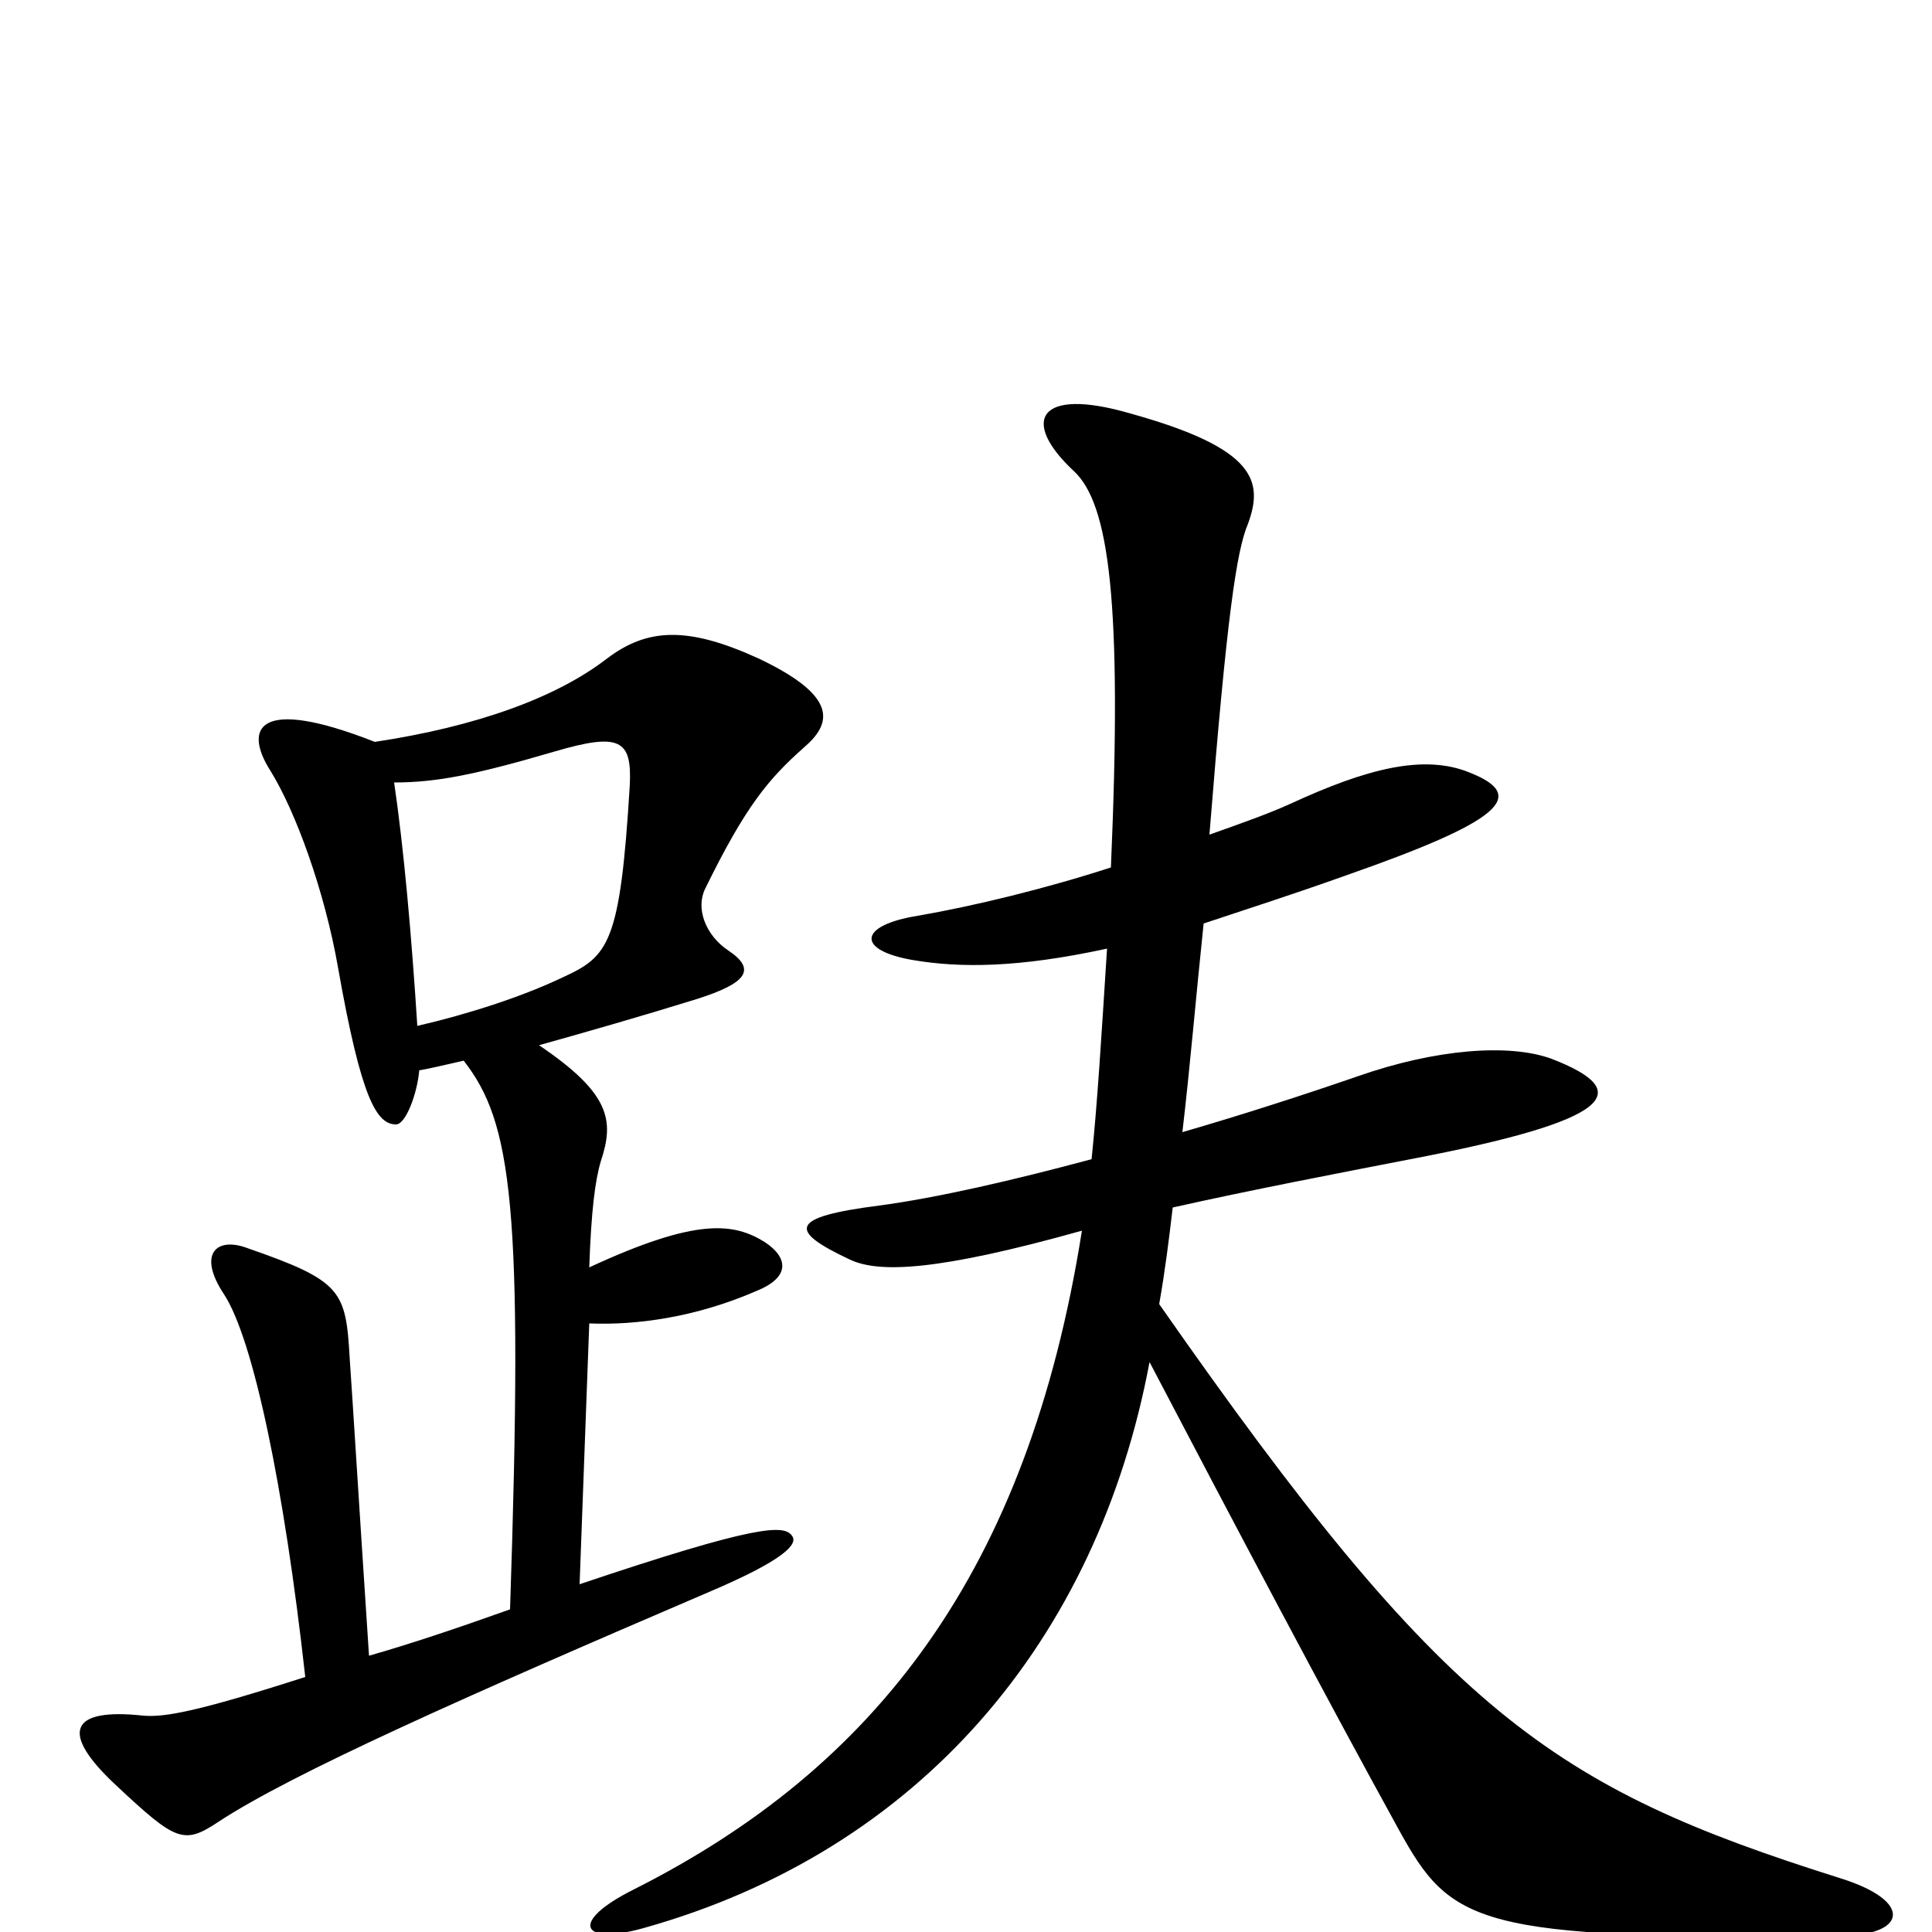 <svg xmlns="http://www.w3.org/2000/svg" viewBox="0 -1000 1000 1000">
	<path fill="#000000" d="M952 2C987 2 991 -16 952 -28C803 -75 748 -113 600 -325C603 -342 605 -358 607 -375C647 -384 694 -393 730 -400C835 -420 847 -435 803 -452C781 -460 743 -457 703 -443C674 -433 643 -423 612 -414C616 -448 619 -484 623 -522C644 -529 669 -537 697 -547C777 -575 791 -588 761 -600C737 -610 707 -602 668 -584C657 -579 643 -574 626 -568C635 -681 640 -715 646 -729C654 -751 650 -768 585 -786C537 -800 528 -782 556 -756C574 -739 581 -689 575 -551C541 -540 504 -531 475 -526C444 -521 443 -508 473 -503C497 -499 527 -499 573 -509C570 -462 568 -429 565 -400C524 -389 485 -380 455 -376C408 -370 408 -363 440 -348C455 -341 485 -342 560 -363C532 -186 453 -85 328 -22C294 -5 301 7 333 -2C476 -42 568 -151 595 -295C639 -211 686 -122 724 -53C751 -4 764 4 952 2ZM416 -613C430 -625 435 -639 393 -659C356 -676 335 -675 314 -659C288 -639 247 -624 194 -616C133 -640 126 -623 140 -601C153 -580 168 -539 175 -499C187 -431 195 -418 205 -418C210 -418 216 -434 217 -446C223 -447 231 -449 240 -451C265 -419 271 -376 264 -167C236 -157 212 -149 191 -143C185 -234 183 -268 181 -297C179 -332 177 -337 128 -354C112 -360 102 -351 116 -330C131 -307 147 -231 158 -132C102 -114 85 -111 74 -112C37 -116 30 -104 60 -76C91 -47 95 -45 113 -57C151 -82 241 -122 367 -176C407 -193 413 -201 410 -205C406 -211 392 -211 300 -180L305 -315C329 -314 360 -318 392 -332C409 -339 408 -349 396 -357C380 -367 361 -370 305 -344C306 -373 308 -389 311 -399C318 -420 316 -434 279 -459C304 -466 332 -474 361 -483C386 -491 392 -498 377 -508C365 -516 360 -530 365 -540C386 -583 398 -597 416 -613ZM326 -594C321 -511 315 -505 291 -494C270 -484 242 -475 216 -469C213 -516 209 -561 204 -595C226 -595 246 -599 287 -611C321 -621 327 -617 326 -594Z"/>
</svg>